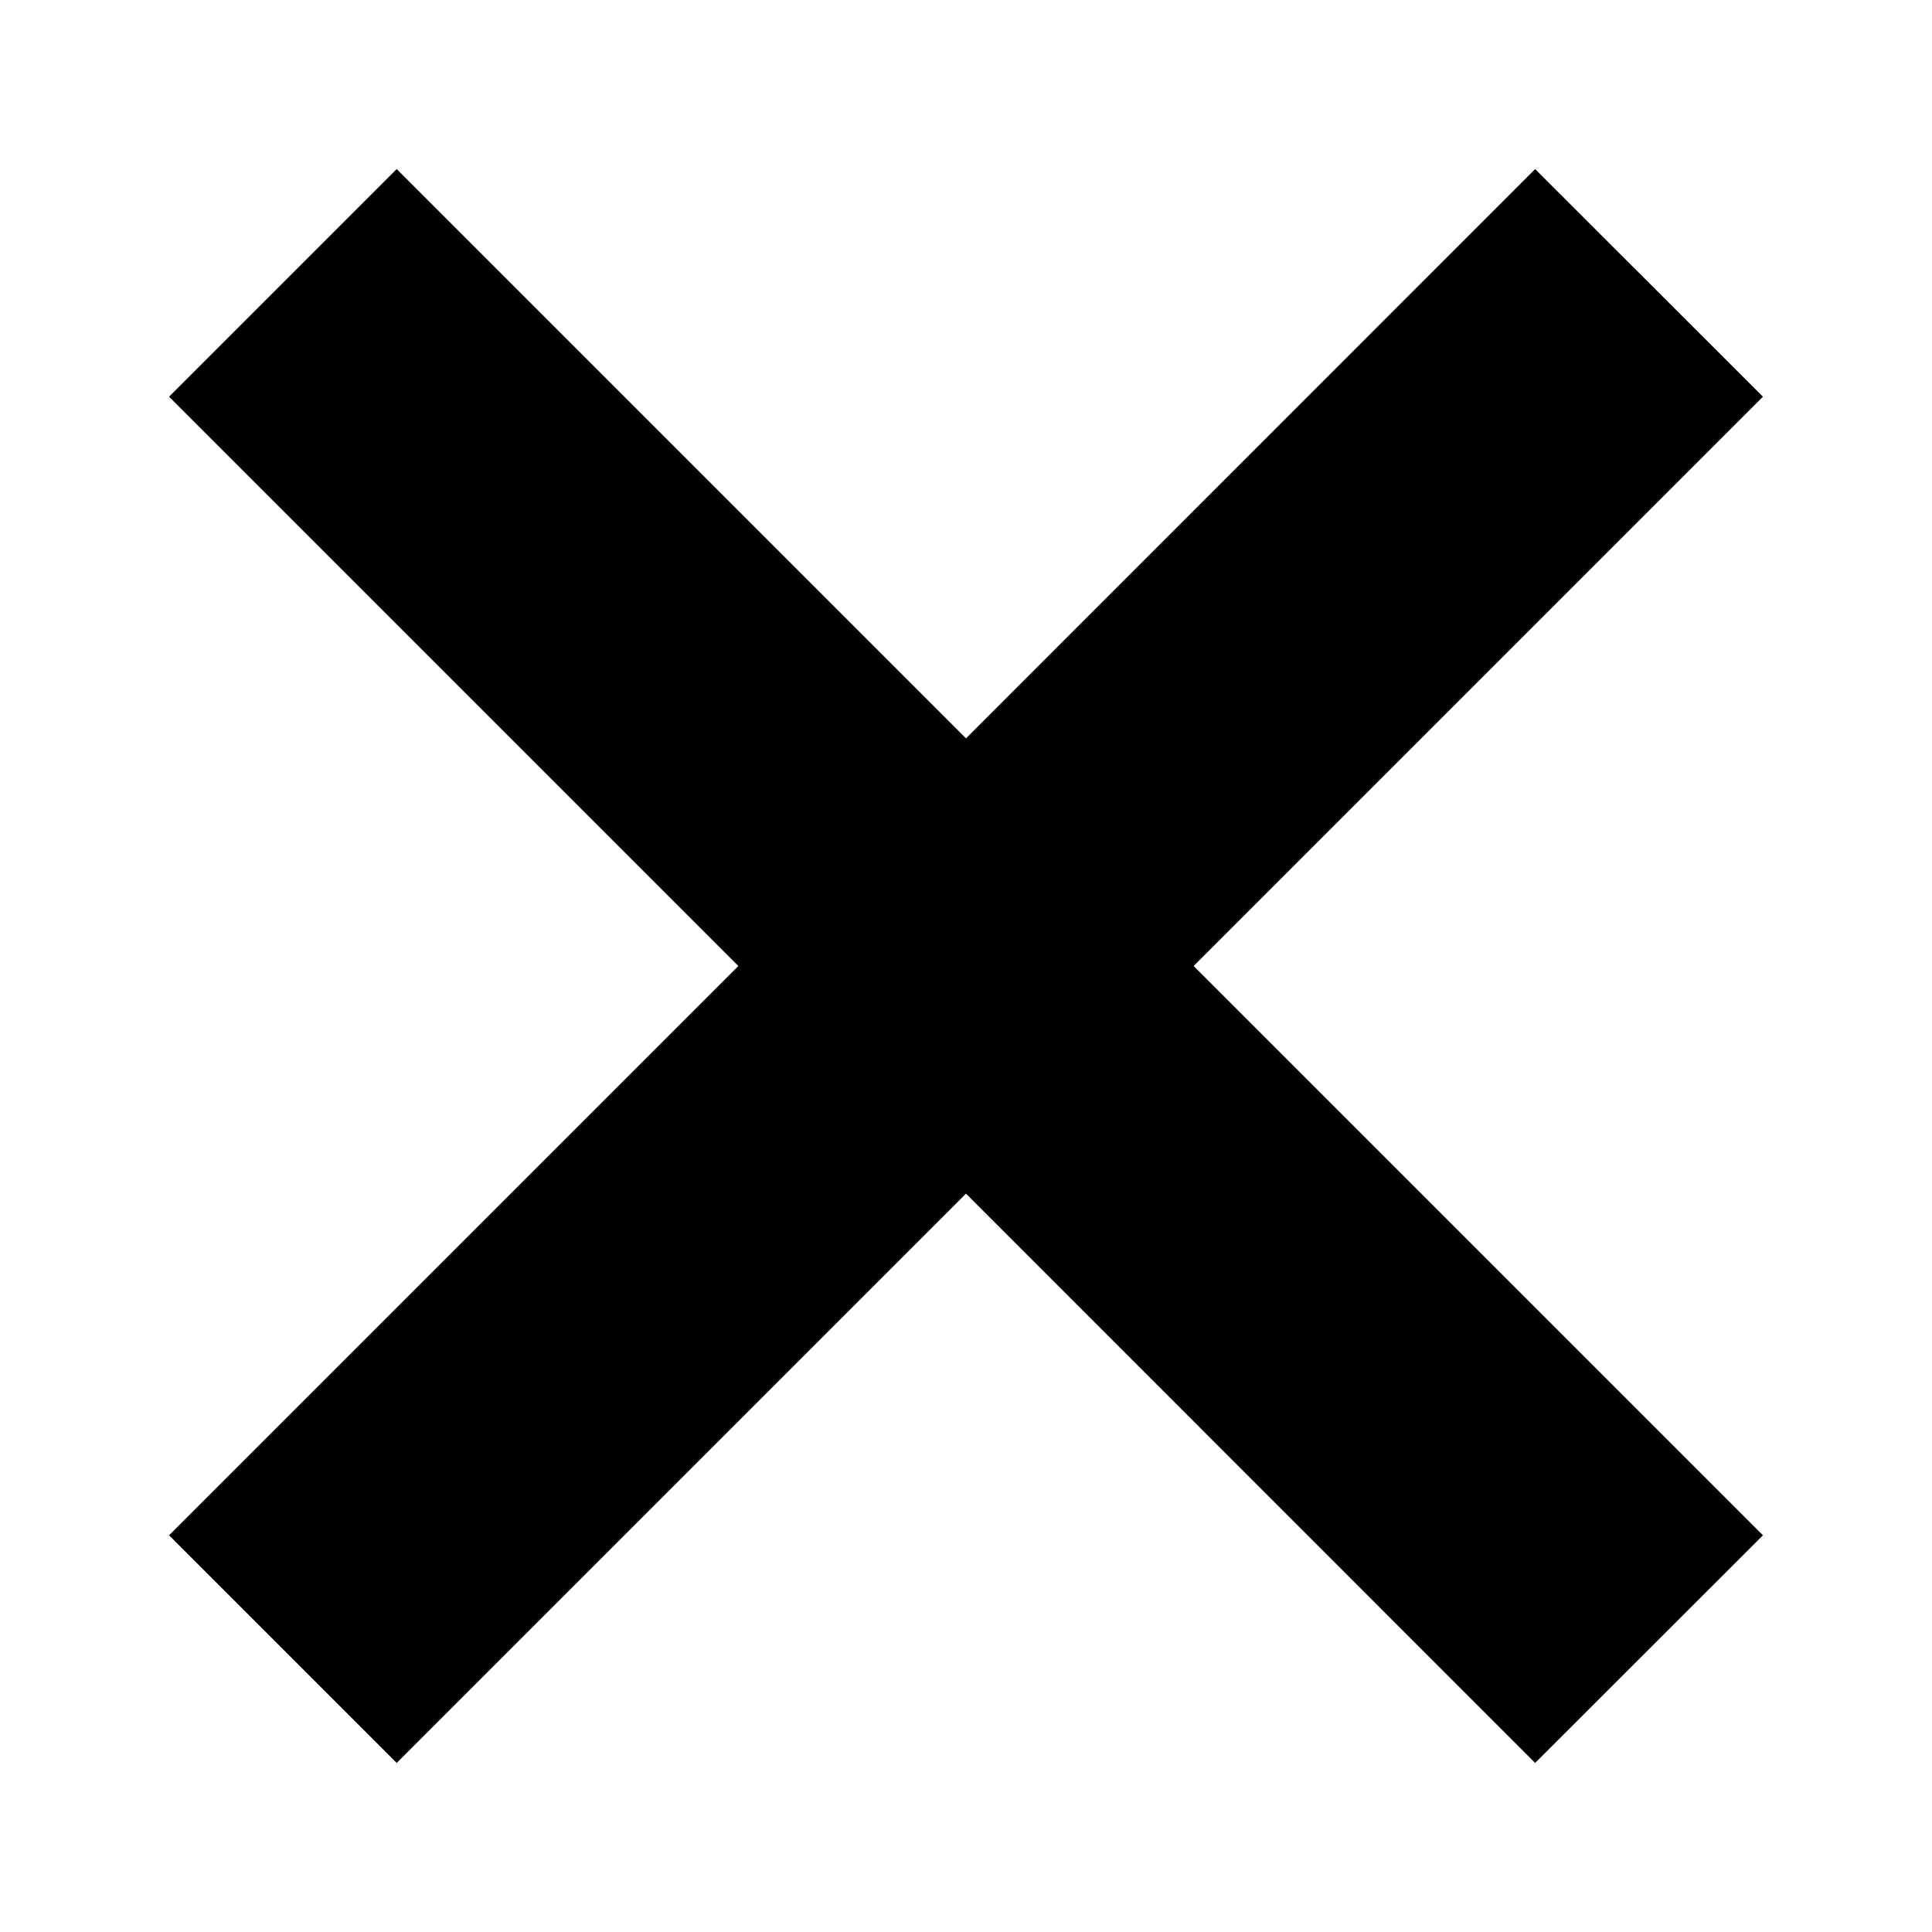 <svg xmlns="http://www.w3.org/2000/svg" fill="currentColor" viewBox="0 0 12 12"><g clip-path="url(#clip0)"><path fill-rule="evenodd" d="M4.586 6L1.05 2.464 2.464 1.05 6 4.586 9.535 1.05l1.415 1.414L7.414 6l3.536 3.536-1.415 1.414L6 7.414 2.464 10.95 1.05 9.536 4.586 6z" clip-rule="evenodd"/></g><defs><clipPath id="clip0"><path d="M0 0h12v12H0z"/></clipPath></defs></svg>
